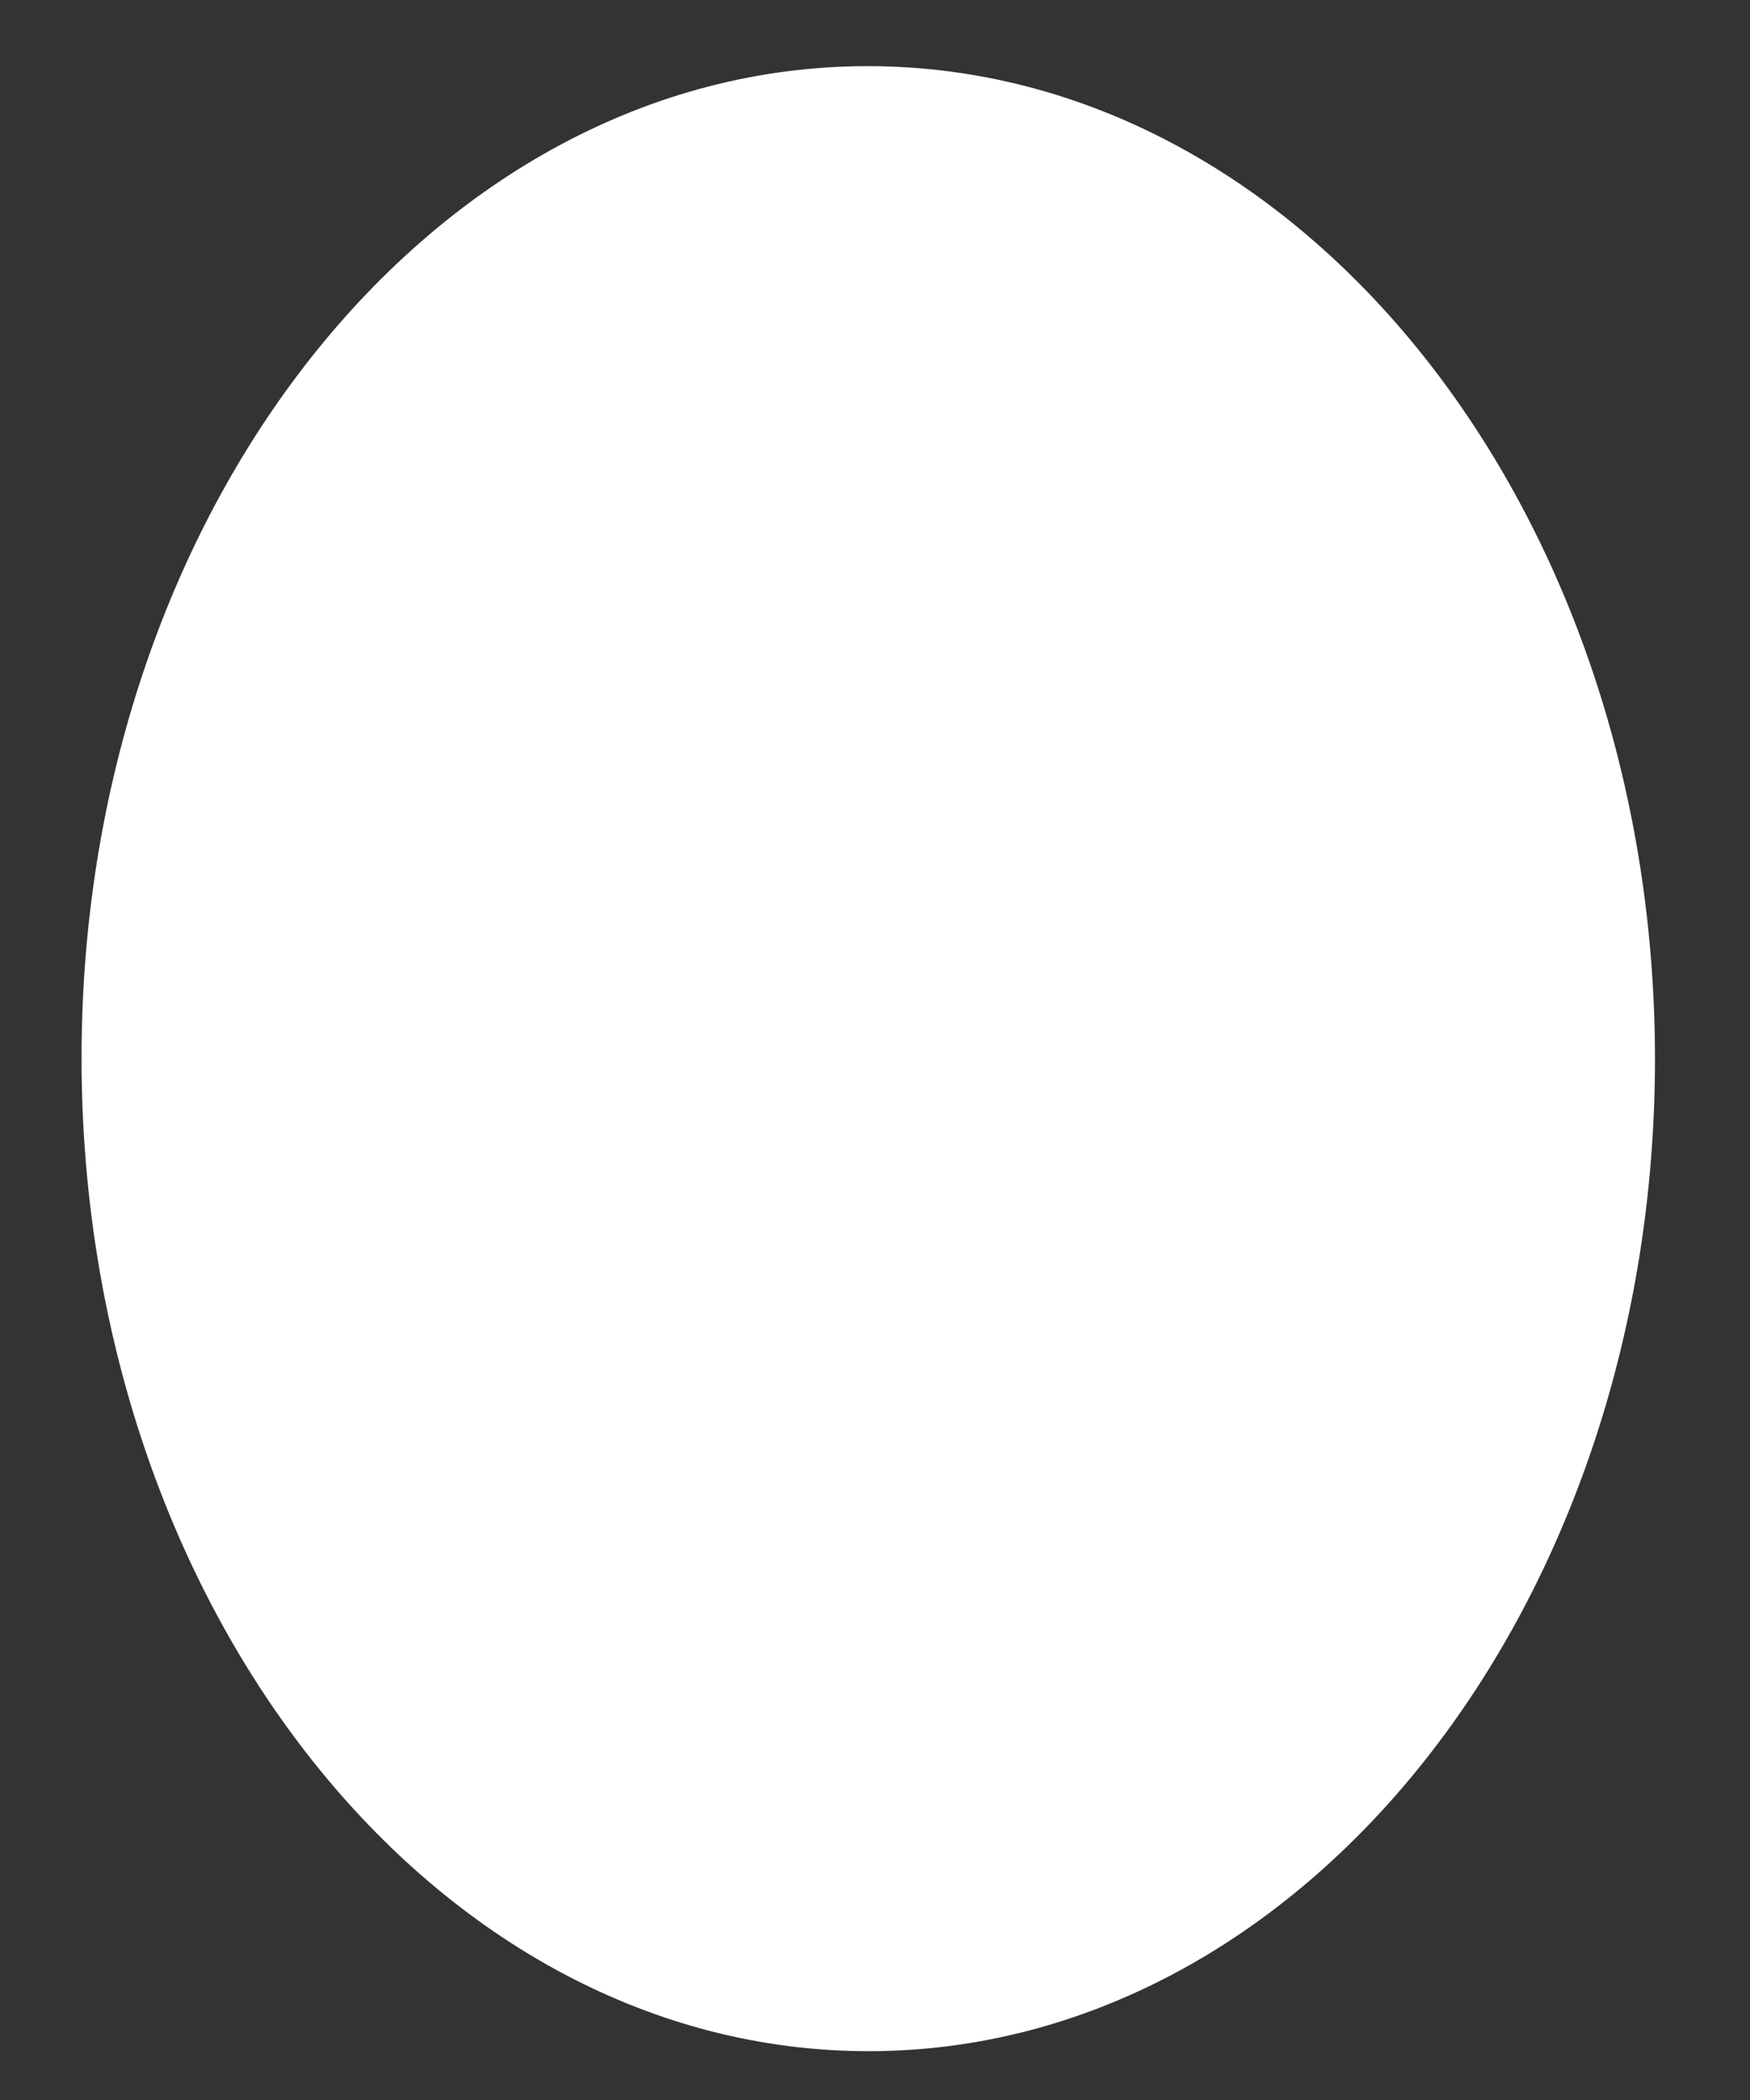 <svg width="10" height="12" viewBox="0 0 10 12" fill="none" xmlns="http://www.w3.org/2000/svg">
<rect x="0" y="0" width="10" height="12" fill="#333333" stroke="none"/>
<path d="M4.968 11.721C7.451 11.718 9.46 9.176 9.457 6.044C9.453 2.912 7.437 0.375 4.954 0.378C2.472 0.381 0.462 2.923 0.466 6.055C0.47 9.187 2.485 11.724 4.968 11.721Z" fill="white"/>
</svg>
